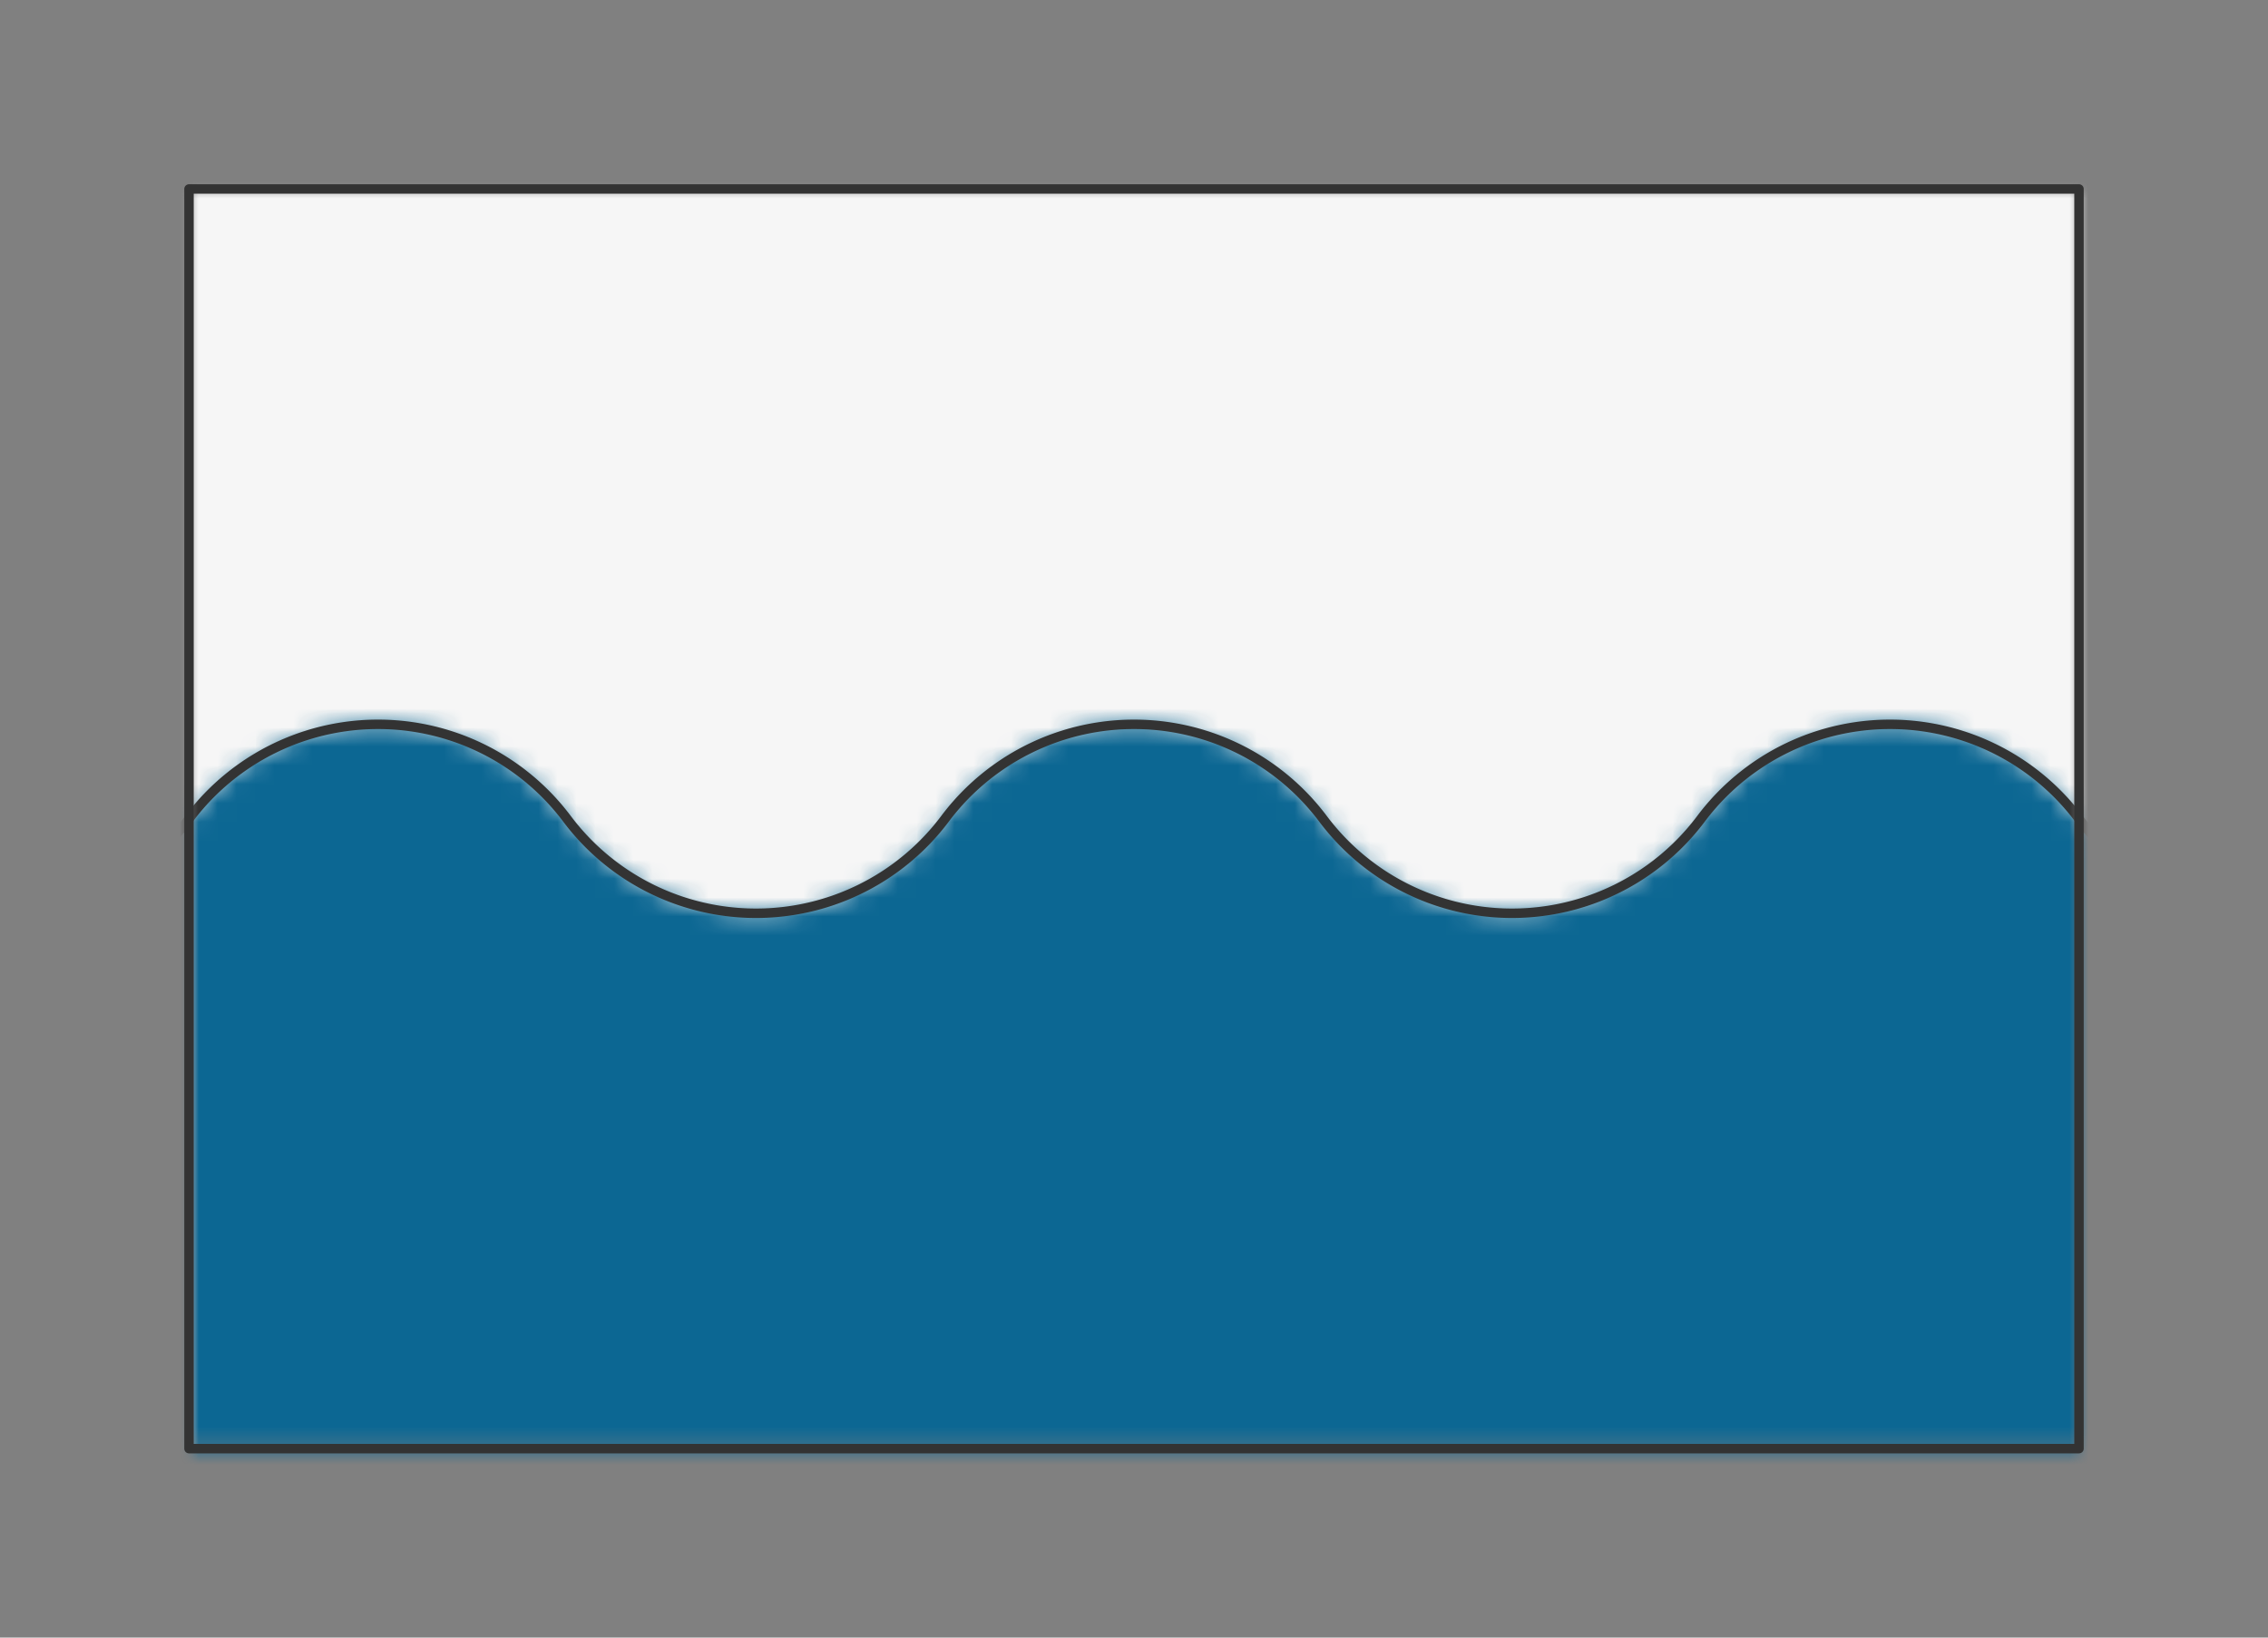 <?xml version="1.0" encoding="UTF-8" standalone="no"?>
<svg xmlns="http://www.w3.org/2000/svg" viewBox="-10 -10 120 86.667" preserveAspectRatio="xMidYMin slice"><rect x="-10" y="-10" width="120" height="86.667" fill="#808080" stroke="none"/><defs><mask id="a"><path d="M0 0h100v66.667H0z" clip-rule="evenodd" fill-rule="evenodd" fill="#fff"/></mask></defs><g mask="url(#a)"><path d="M0 0h100v66.667H0z" fill-rule="evenodd" fill="#f0f0f0"/><defs><mask id="b"><path d="M-40 33.333a12.5 12.5 0 0 1 20 0 12.5 12.5 0 0 0 20 0 12.5 12.5 0 0 1 20 0 12.5 12.5 0 0 0 20 0 12.5 12.5 0 0 1 20 0 12.5 12.5 0 0 0 20 0 12.5 12.5 0 0 1 20 0 12.5 12.5 0 0 0 20 0 12.5 12.5 0 0 1 20 0 12.5 12.5 0 0 0 20 0 12.5 12.5 0 0 1 20 0 12.5 12.5 0 0 0 20 0h450a600 600 0 1 0-1200 0h510z" clip-rule="evenodd" fill-rule="evenodd" fill="#fff" stroke="#fff" stroke-width=".1"/></mask></defs><g mask="url(#b)"><path fill="#f6f6f6" style="cursor:pointer" d="M-1000-1000h2000v2000h-2000z"/></g><defs><mask id="c"><path d="M-40 33.333a12.5 12.5 0 0 1 20 0 12.5 12.5 0 0 0 20 0 12.5 12.5 0 0 1 20 0 12.5 12.5 0 0 0 20 0 12.5 12.5 0 0 1 20 0 12.5 12.5 0 0 0 20 0 12.5 12.5 0 0 1 20 0 12.5 12.5 0 0 0 20 0 12.5 12.5 0 0 1 20 0 12.5 12.5 0 0 0 20 0 12.5 12.5 0 0 1 20 0 12.5 12.5 0 0 0 20 0h450a600 600 0 1 1-1200 0h510z" clip-rule="evenodd" fill-rule="evenodd" fill="#fff"/></mask></defs><g mask="url(#c)"><path fill="#0c6793" style="cursor:pointer" d="M-1000-1000h2000v2000h-2000z"/></g><path d="M-40 33.333a12.5 12.5 0 0 1 20 0 12.5 12.5 0 0 0 20 0 12.5 12.5 0 0 1 20 0 12.5 12.5 0 0 0 20 0 12.5 12.5 0 0 1 20 0 12.5 12.5 0 0 0 20 0 12.5 12.5 0 0 1 20 0 12.5 12.5 0 0 0 20 0 12.5 12.5 0 0 1 20 0 12.5 12.5 0 0 0 20 0 12.5 12.5 0 0 1 20 0 12.5 12.5 0 0 0 20 0" stroke="#333" stroke-width=".5" fill="none" stroke-linecap="round" stroke-linejoin="round"/></g><path d="M0 0h100v66.667H0z" stroke="#333" stroke-width=".5" fill="none" stroke-linecap="round" stroke-linejoin="round"/></svg>